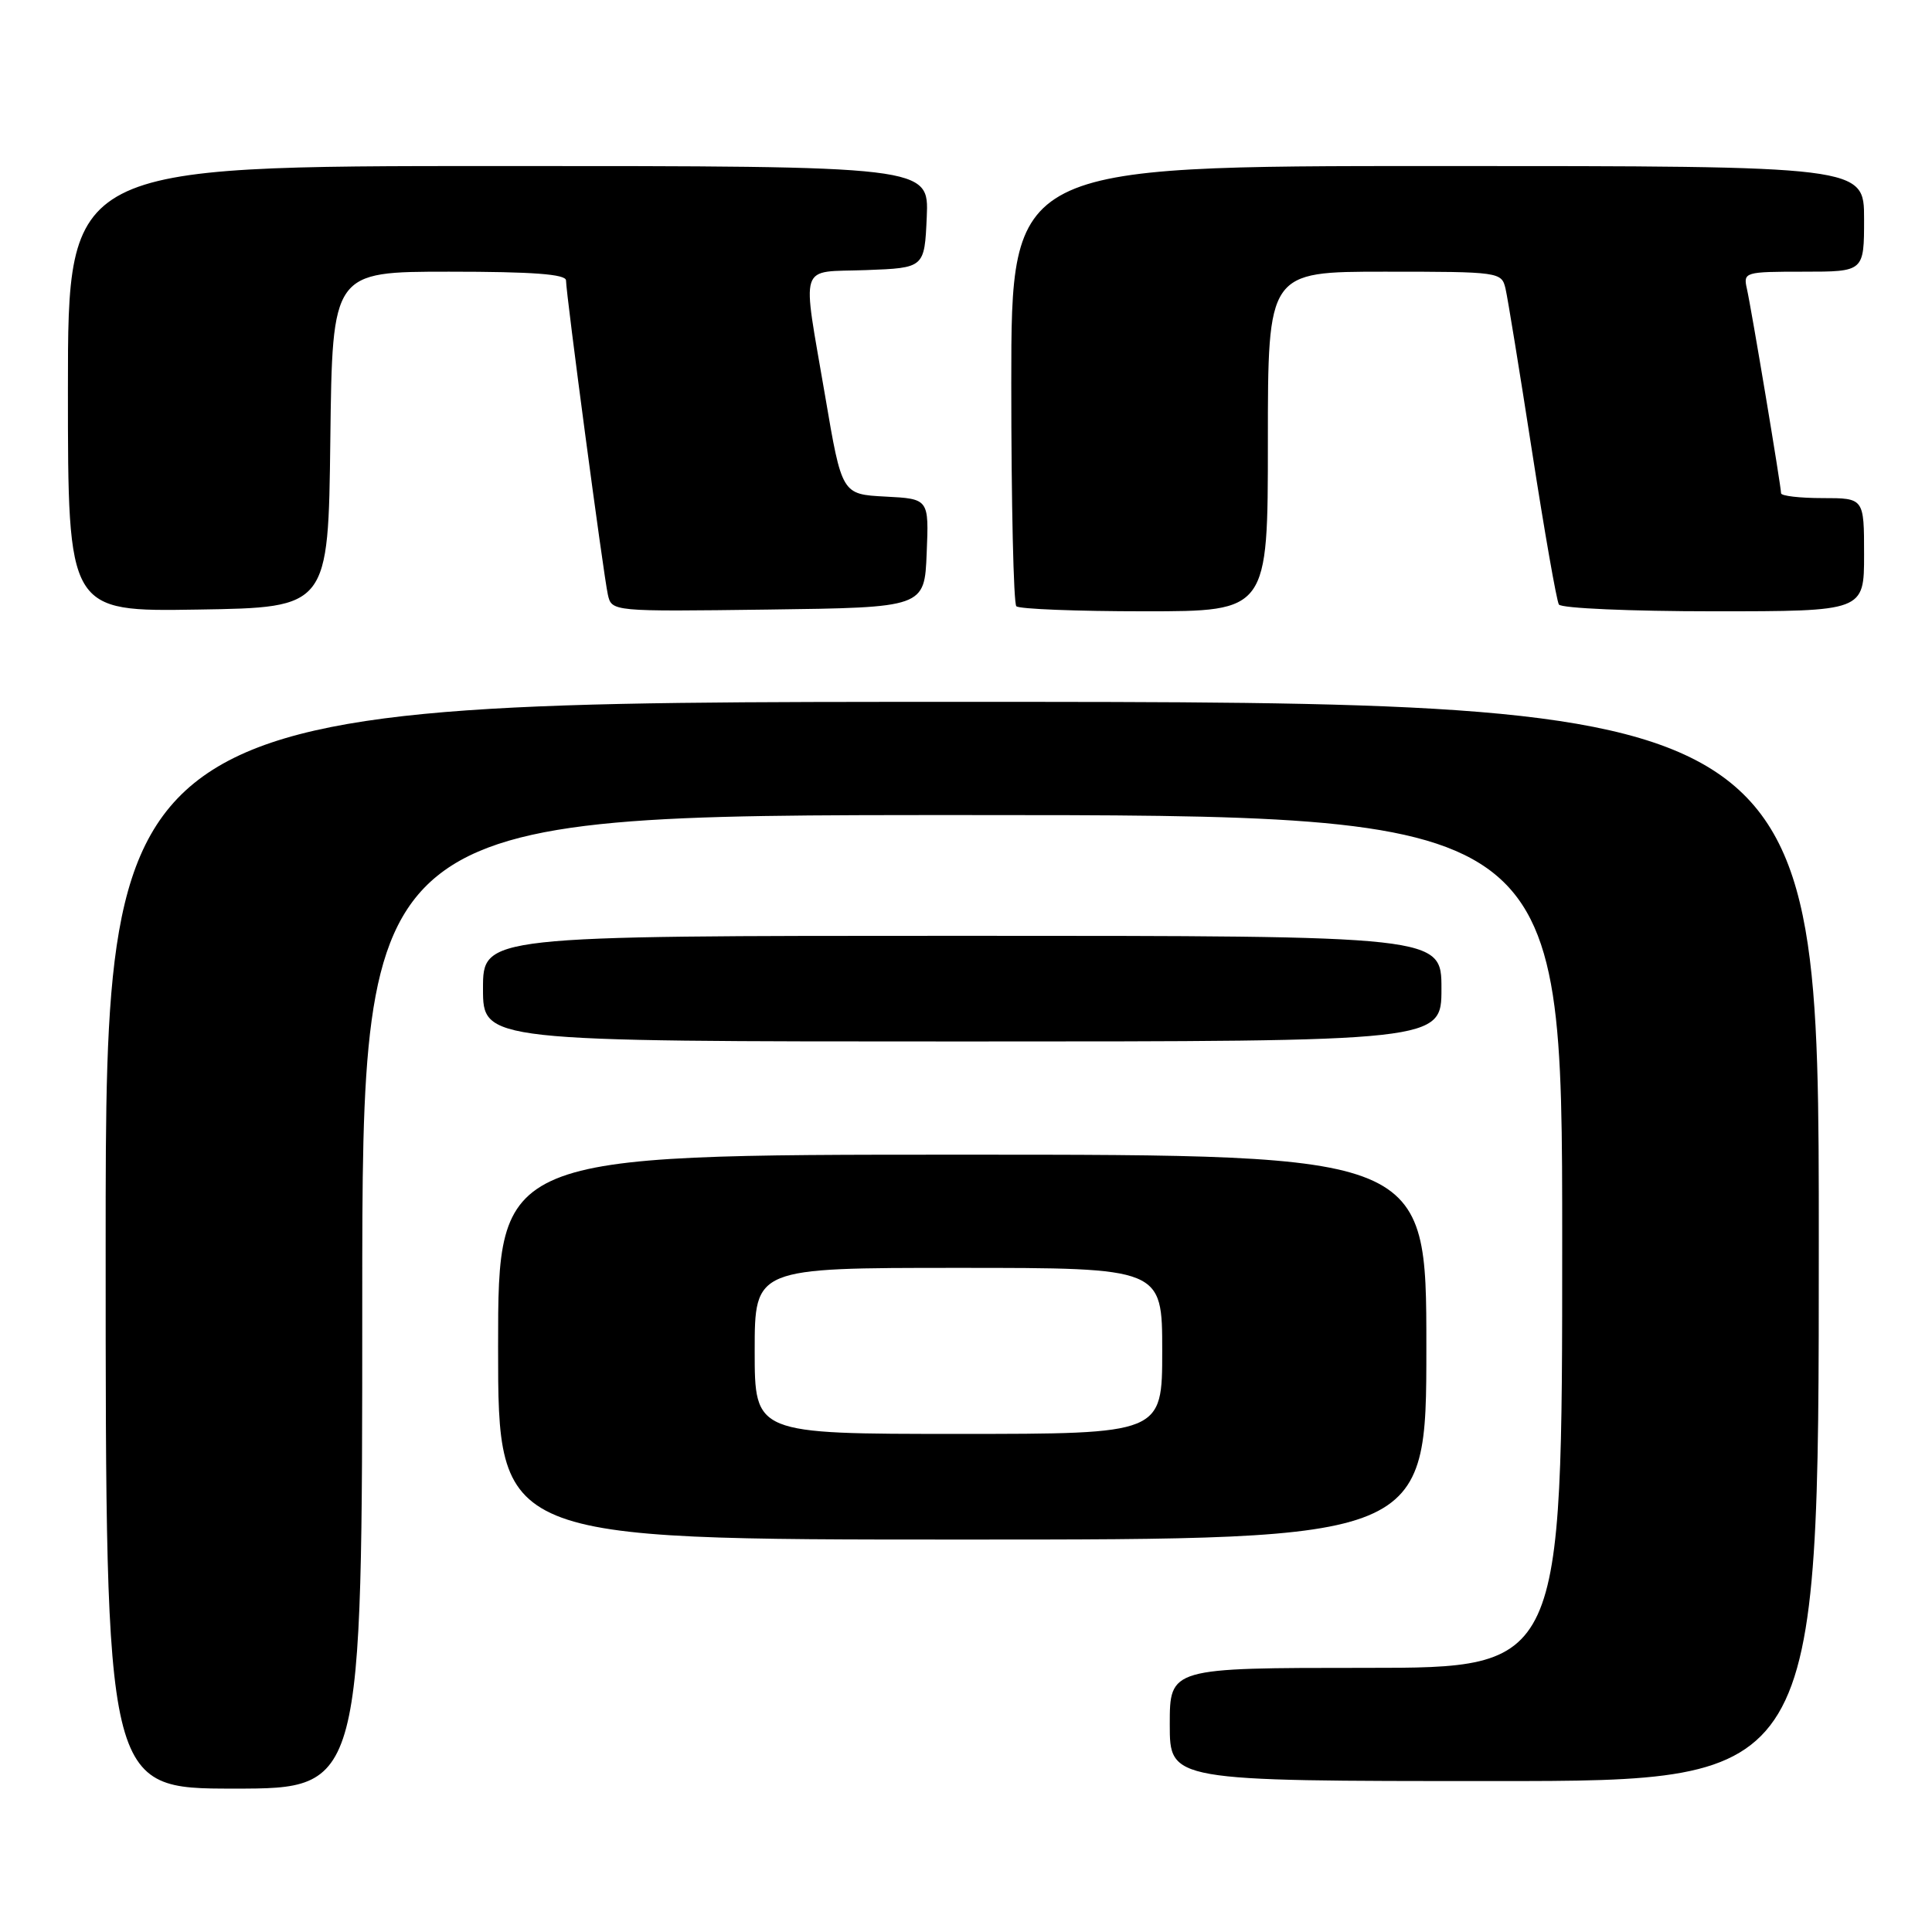 <?xml version="1.0" encoding="UTF-8" standalone="no"?>
<!DOCTYPE svg PUBLIC "-//W3C//DTD SVG 1.1//EN" "http://www.w3.org/Graphics/SVG/1.1/DTD/svg11.dtd" >
<svg xmlns="http://www.w3.org/2000/svg" xmlns:xlink="http://www.w3.org/1999/xlink" version="1.1" viewBox="0 0 256 256">
 <g >
 <path fill="currentColor"
d=" M 48.00 172.50 C 48.00 108.00 48.00 108.00 127.50 108.00 C 207.00 108.00 207.00 108.00 207.00 164.50 C 207.00 221.00 207.00 221.00 181.00 221.00 C 155.00 221.00 155.00 221.00 155.00 228.50 C 155.00 236.00 155.00 236.00 198.00 236.00 C 241.00 236.00 241.00 236.00 241.00 164.50 C 241.00 93.00 241.00 93.00 127.50 93.00 C 14.00 93.00 14.00 93.00 14.00 165.00 C 14.00 237.00 14.00 237.00 31.00 237.00 C 48.00 237.00 48.00 237.00 48.00 172.50 Z  M 189.00 178.50 C 189.00 153.00 189.00 153.00 127.50 153.00 C 66.00 153.00 66.00 153.00 66.00 178.50 C 66.00 204.00 66.00 204.00 127.50 204.00 C 189.00 204.00 189.00 204.00 189.00 178.50 Z  M 191.00 131.00 C 191.00 124.00 191.00 124.00 127.50 124.00 C 64.00 124.00 64.00 124.00 64.00 131.00 C 64.00 138.00 64.00 138.00 127.50 138.00 C 191.00 138.00 191.00 138.00 191.00 131.00 Z  M 43.77 58.25 C 44.04 36.00 44.04 36.00 59.52 36.00 C 70.60 36.00 75.00 36.33 75.00 37.16 C 75.00 38.91 79.96 76.16 80.54 78.77 C 81.05 81.04 81.05 81.04 101.77 80.77 C 122.50 80.50 122.50 80.50 122.79 73.30 C 123.09 66.10 123.09 66.10 117.32 65.80 C 111.55 65.50 111.55 65.50 109.34 52.50 C 106.25 34.38 105.69 36.13 114.75 35.79 C 122.50 35.50 122.50 35.50 122.80 28.75 C 123.09 22.00 123.09 22.00 66.05 22.00 C 9.00 22.00 9.00 22.00 9.00 51.52 C 9.00 81.05 9.00 81.05 26.25 80.77 C 43.50 80.50 43.50 80.50 43.77 58.25 Z  M 168.00 58.50 C 168.00 36.00 168.00 36.00 183.48 36.00 C 198.71 36.00 198.97 36.04 199.49 38.25 C 199.78 39.49 201.36 49.21 203.01 59.85 C 204.66 70.50 206.26 79.61 206.56 80.10 C 206.87 80.60 216.09 81.00 227.06 81.00 C 247.00 81.00 247.00 81.00 247.00 73.50 C 247.00 66.00 247.00 66.00 241.50 66.00 C 238.47 66.00 236.00 65.71 236.00 65.36 C 236.00 64.43 232.07 40.90 231.47 38.25 C 230.98 36.06 231.18 36.00 238.98 36.00 C 247.00 36.00 247.00 36.00 247.00 29.00 C 247.00 22.00 247.00 22.00 190.50 22.00 C 134.00 22.00 134.00 22.00 134.00 50.83 C 134.00 66.69 134.30 79.97 134.67 80.33 C 135.03 80.70 142.68 81.00 151.67 81.00 C 168.00 81.00 168.00 81.00 168.00 58.50 Z  M 100.00 179.00 C 100.00 168.00 100.00 168.00 127.00 168.00 C 154.00 168.00 154.00 168.00 154.00 179.00 C 154.00 190.00 154.00 190.00 127.00 190.00 C 100.00 190.00 100.00 190.00 100.00 179.00 Z "/>
</g>
</svg>
